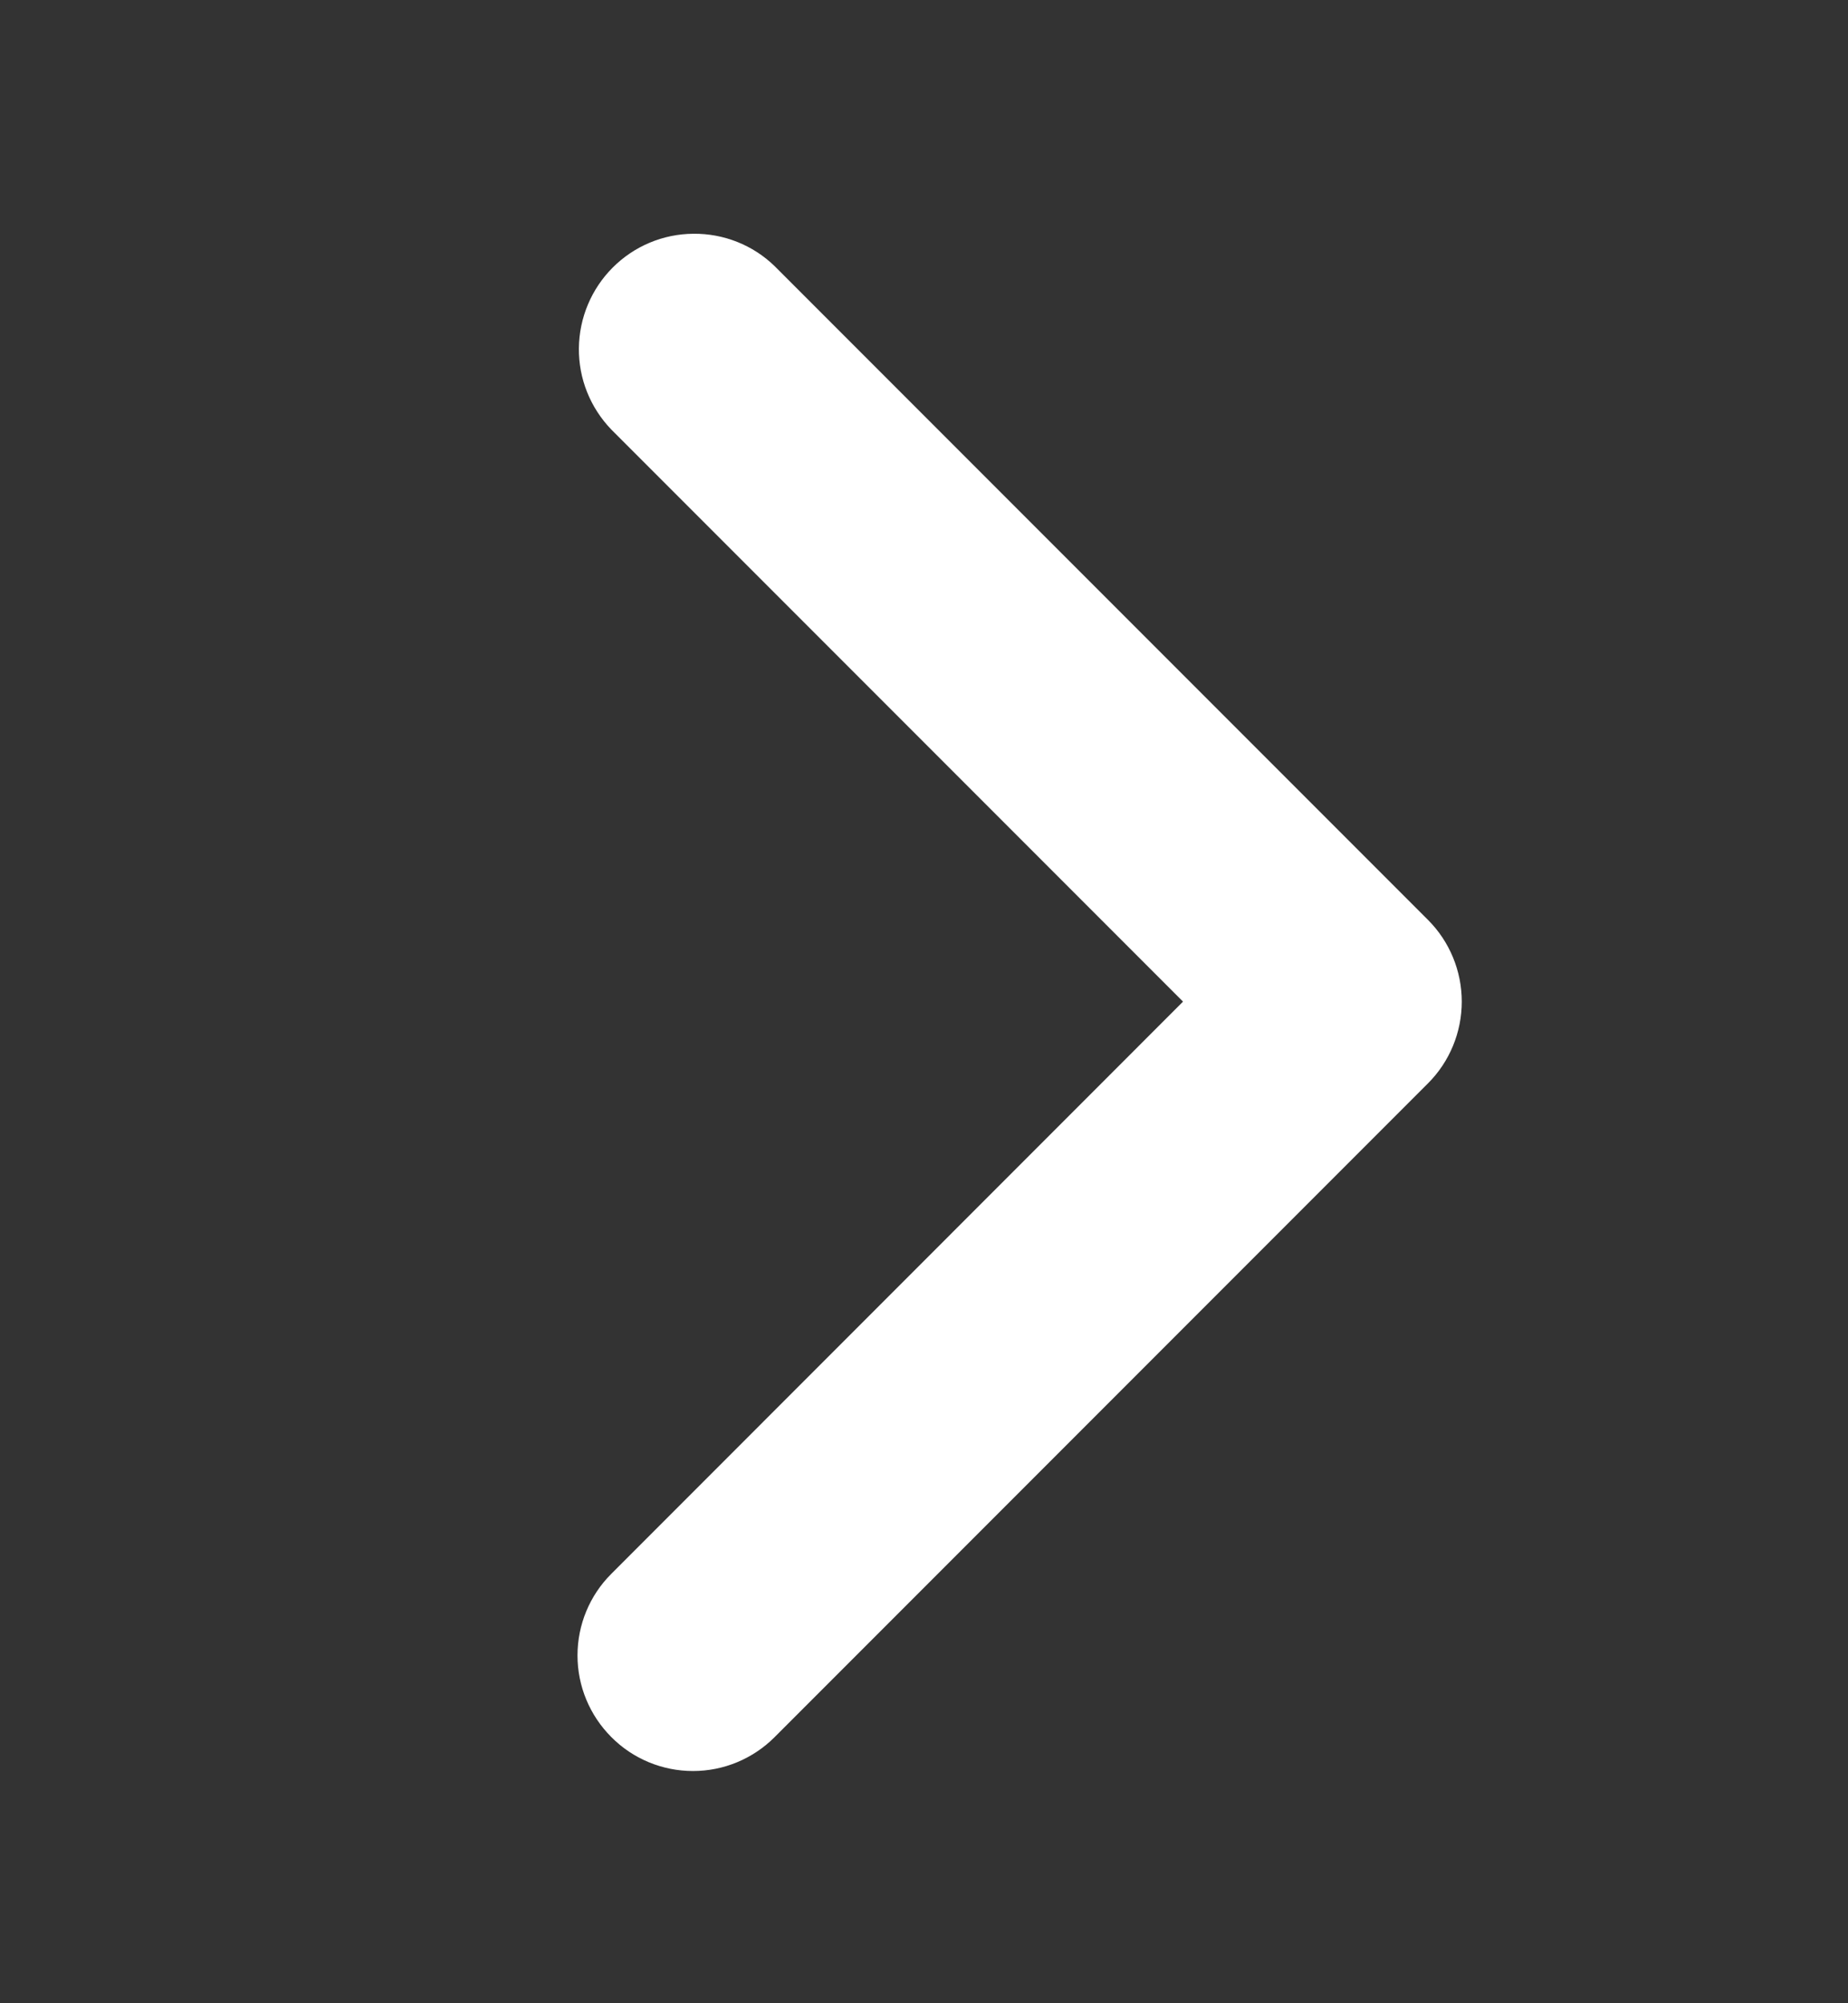 <svg width="12" height="13" viewBox="0 0 12 13" fill="none" xmlns="http://www.w3.org/2000/svg">
<rect x="0" y="0" width="12" height="13" fill="#333333" stroke="none"/>
<path d="M3.97 11.273C3.829 11.132 3.75 10.942 3.75 10.743C3.75 10.544 3.829 10.353 3.97 10.213L7.682 6.5L3.97 2.788C3.833 2.646 3.757 2.457 3.759 2.26C3.761 2.063 3.84 1.875 3.979 1.736C4.118 1.597 4.306 1.518 4.503 1.517C4.699 1.515 4.889 1.59 5.03 1.727L9.273 5.97C9.413 6.11 9.492 6.301 9.492 6.5C9.492 6.699 9.413 6.89 9.273 7.03L5.03 11.273C4.889 11.414 4.699 11.493 4.5 11.493C4.301 11.493 4.11 11.414 3.97 11.273Z" fill="white"/>
</svg>
